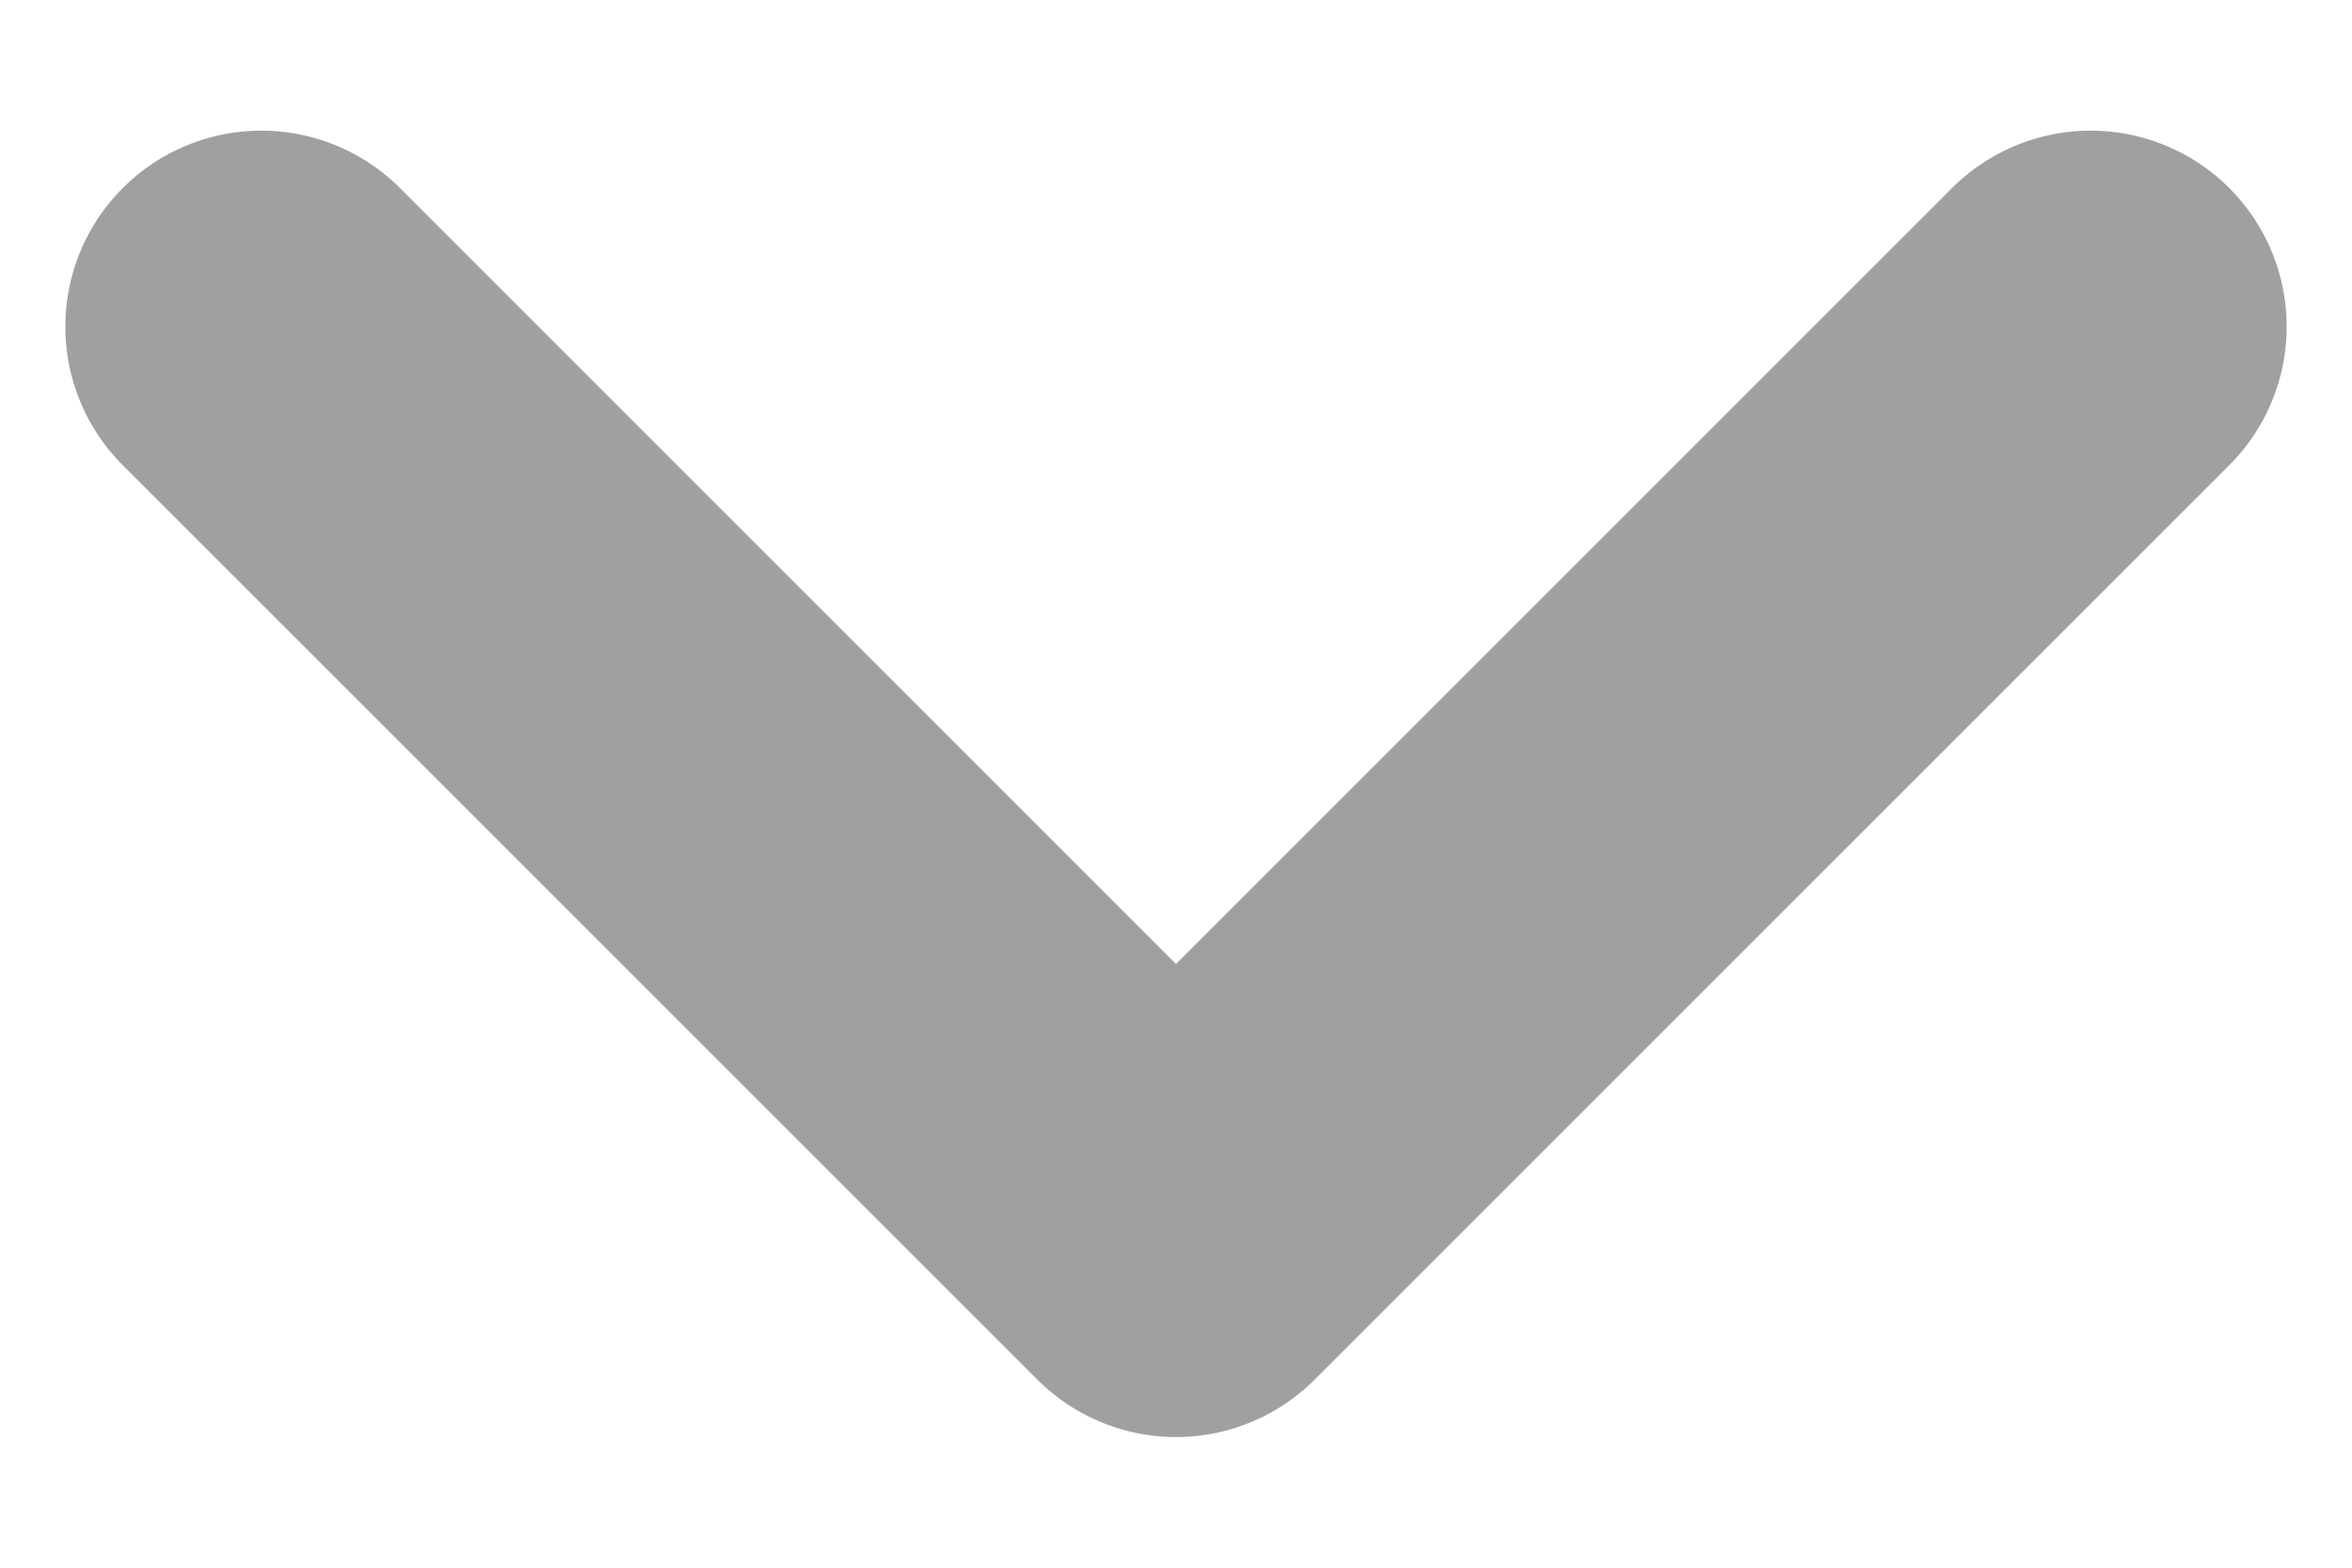 <svg width="9" height="6" viewBox="0 0 9 6" fill="none" xmlns="http://www.w3.org/2000/svg">
<path d="M1 1.25L4.5 4.75L8 1.25" stroke="#131314" stroke-opacity="0.4" stroke-width="1.5" stroke-linecap="round" stroke-linejoin="round"/>
</svg>
